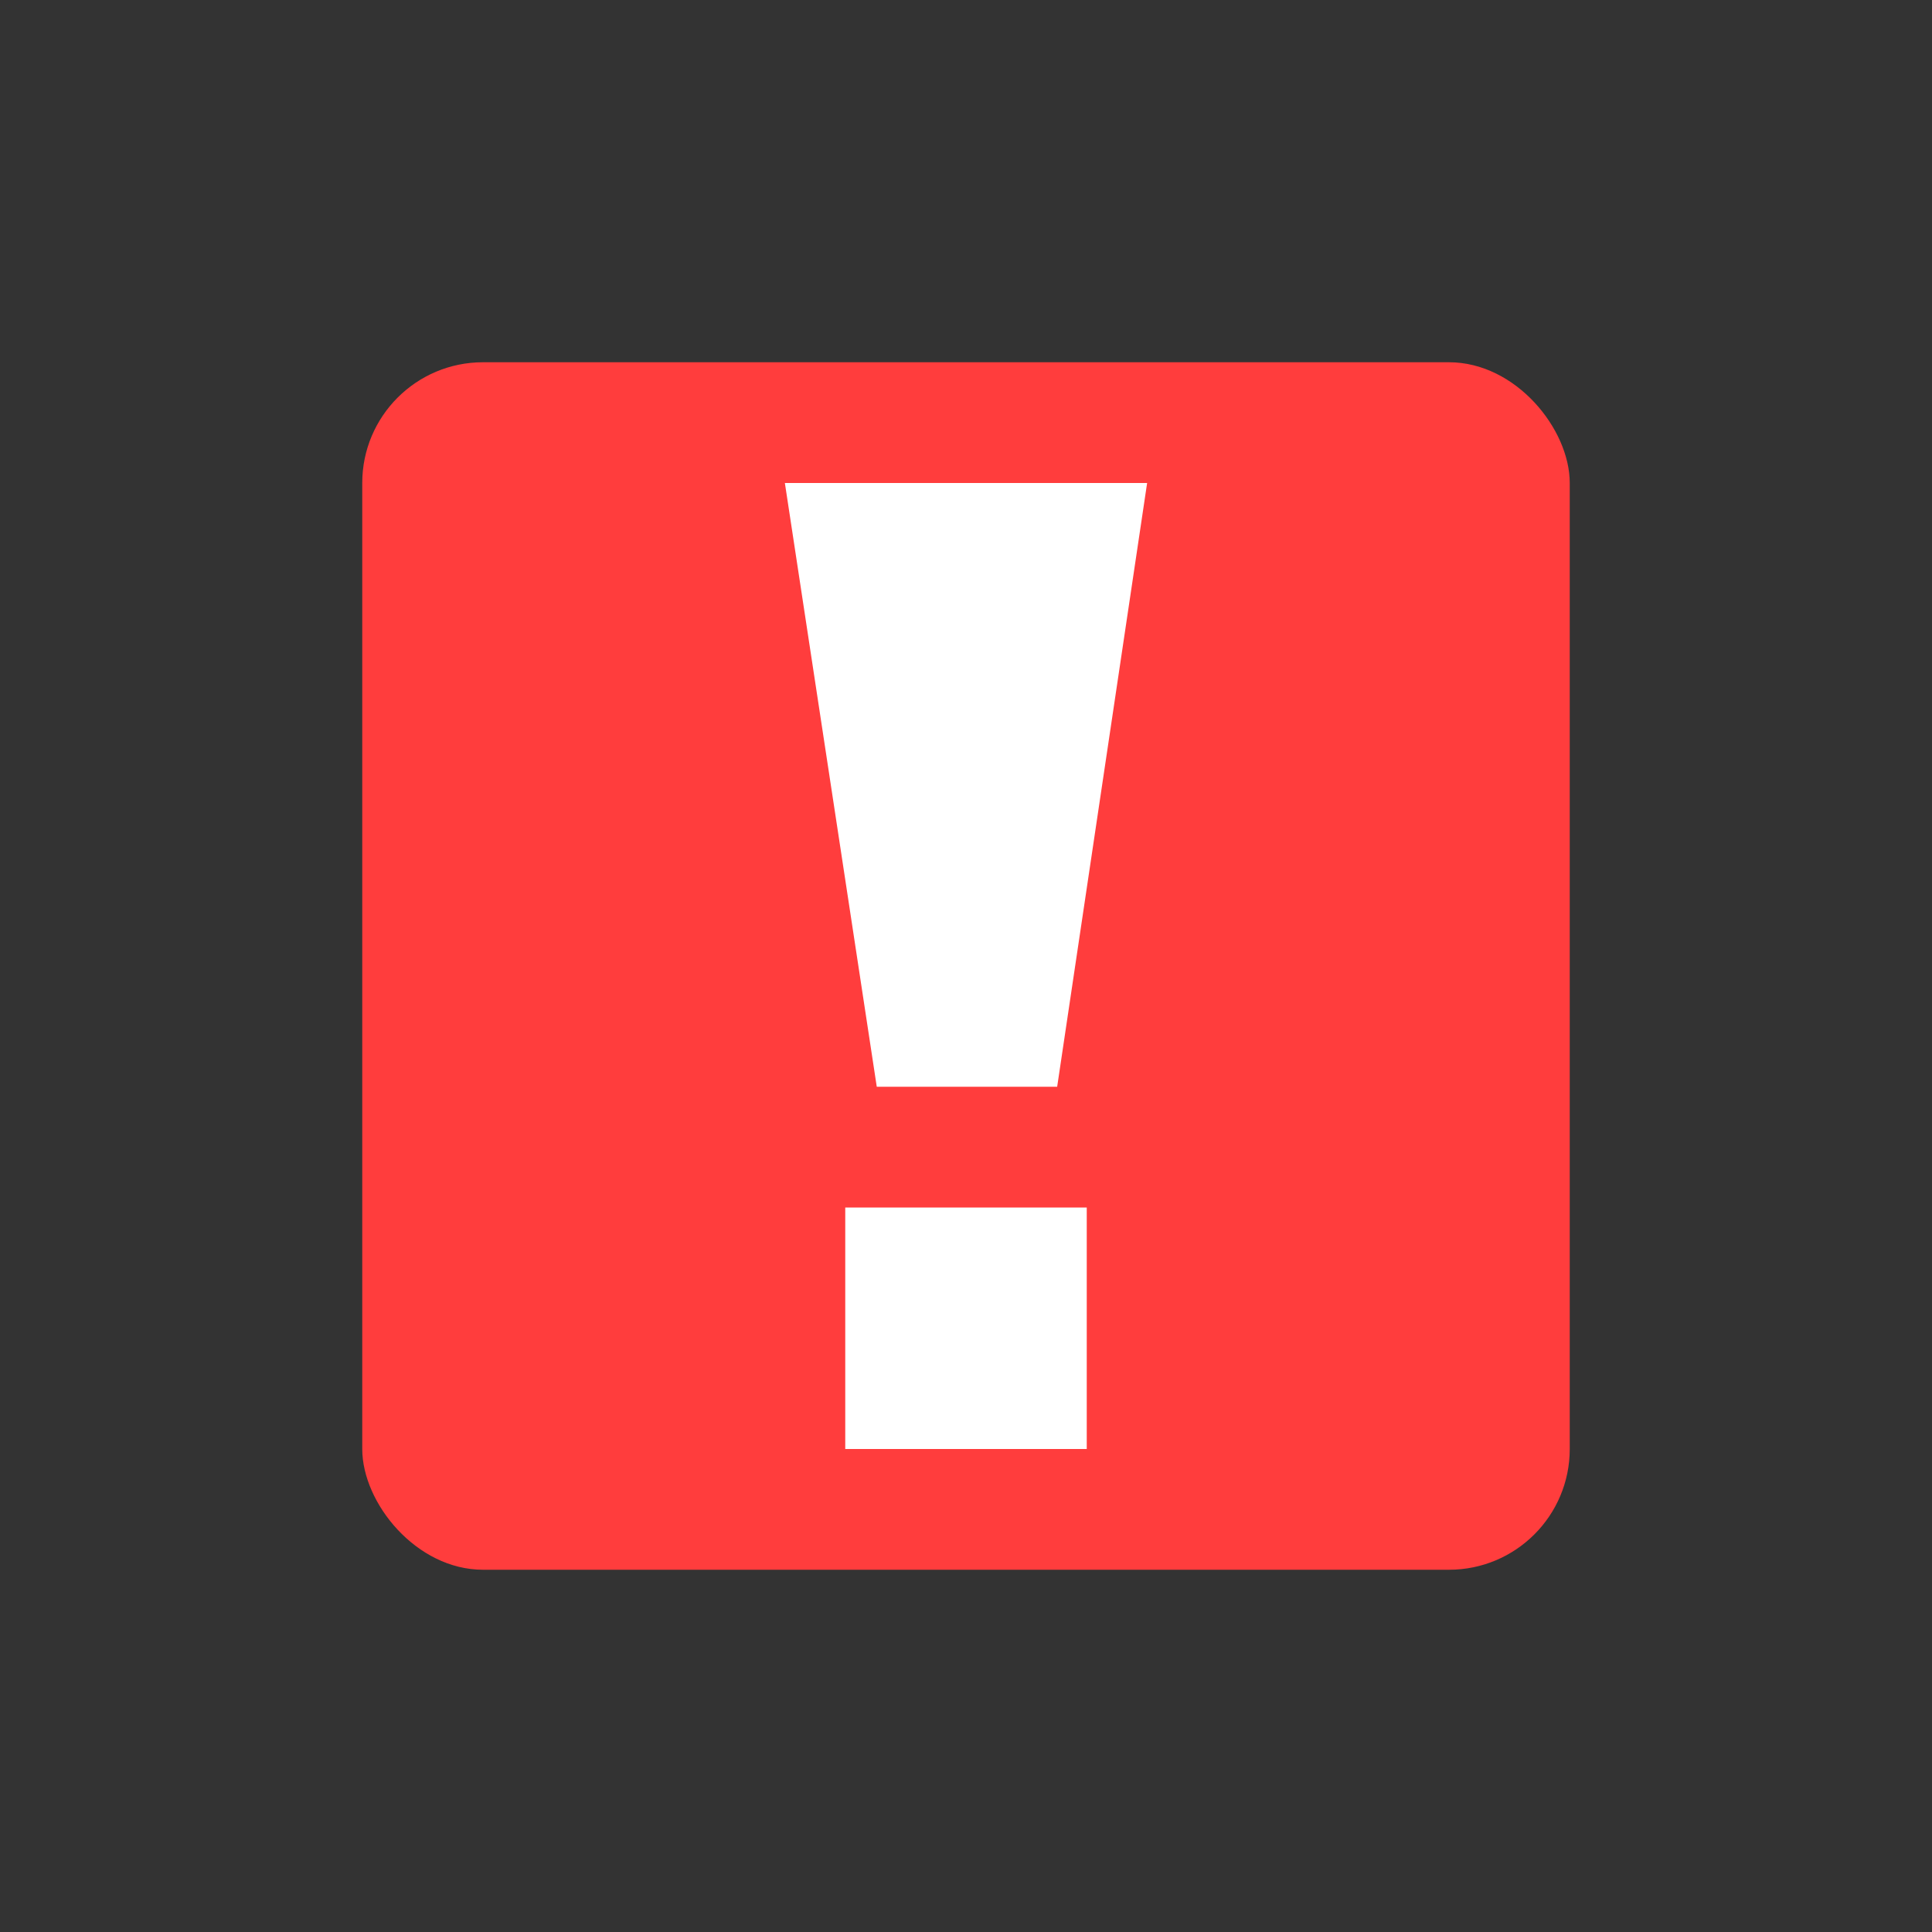 <svg xmlns="http://www.w3.org/2000/svg" width="16" height="16" viewBox="0 0 16 16">
  <rect x="0" y="0" width="16" height="16" fill="#333333" stroke="none"/>
  <g fill="none" fill-rule="evenodd">
    <rect width="10" height="10" x="3" y="3" fill="#FF3D3D" rx="1"/>
    <path fill="#FFF" d="M7,10 L9,10 L9,12 L7,12 L7,10 Z M7.261,9 L6.5,4 L9.5,4 L8.755,9 L7.261,9 Z"/>
  </g>
</svg>
